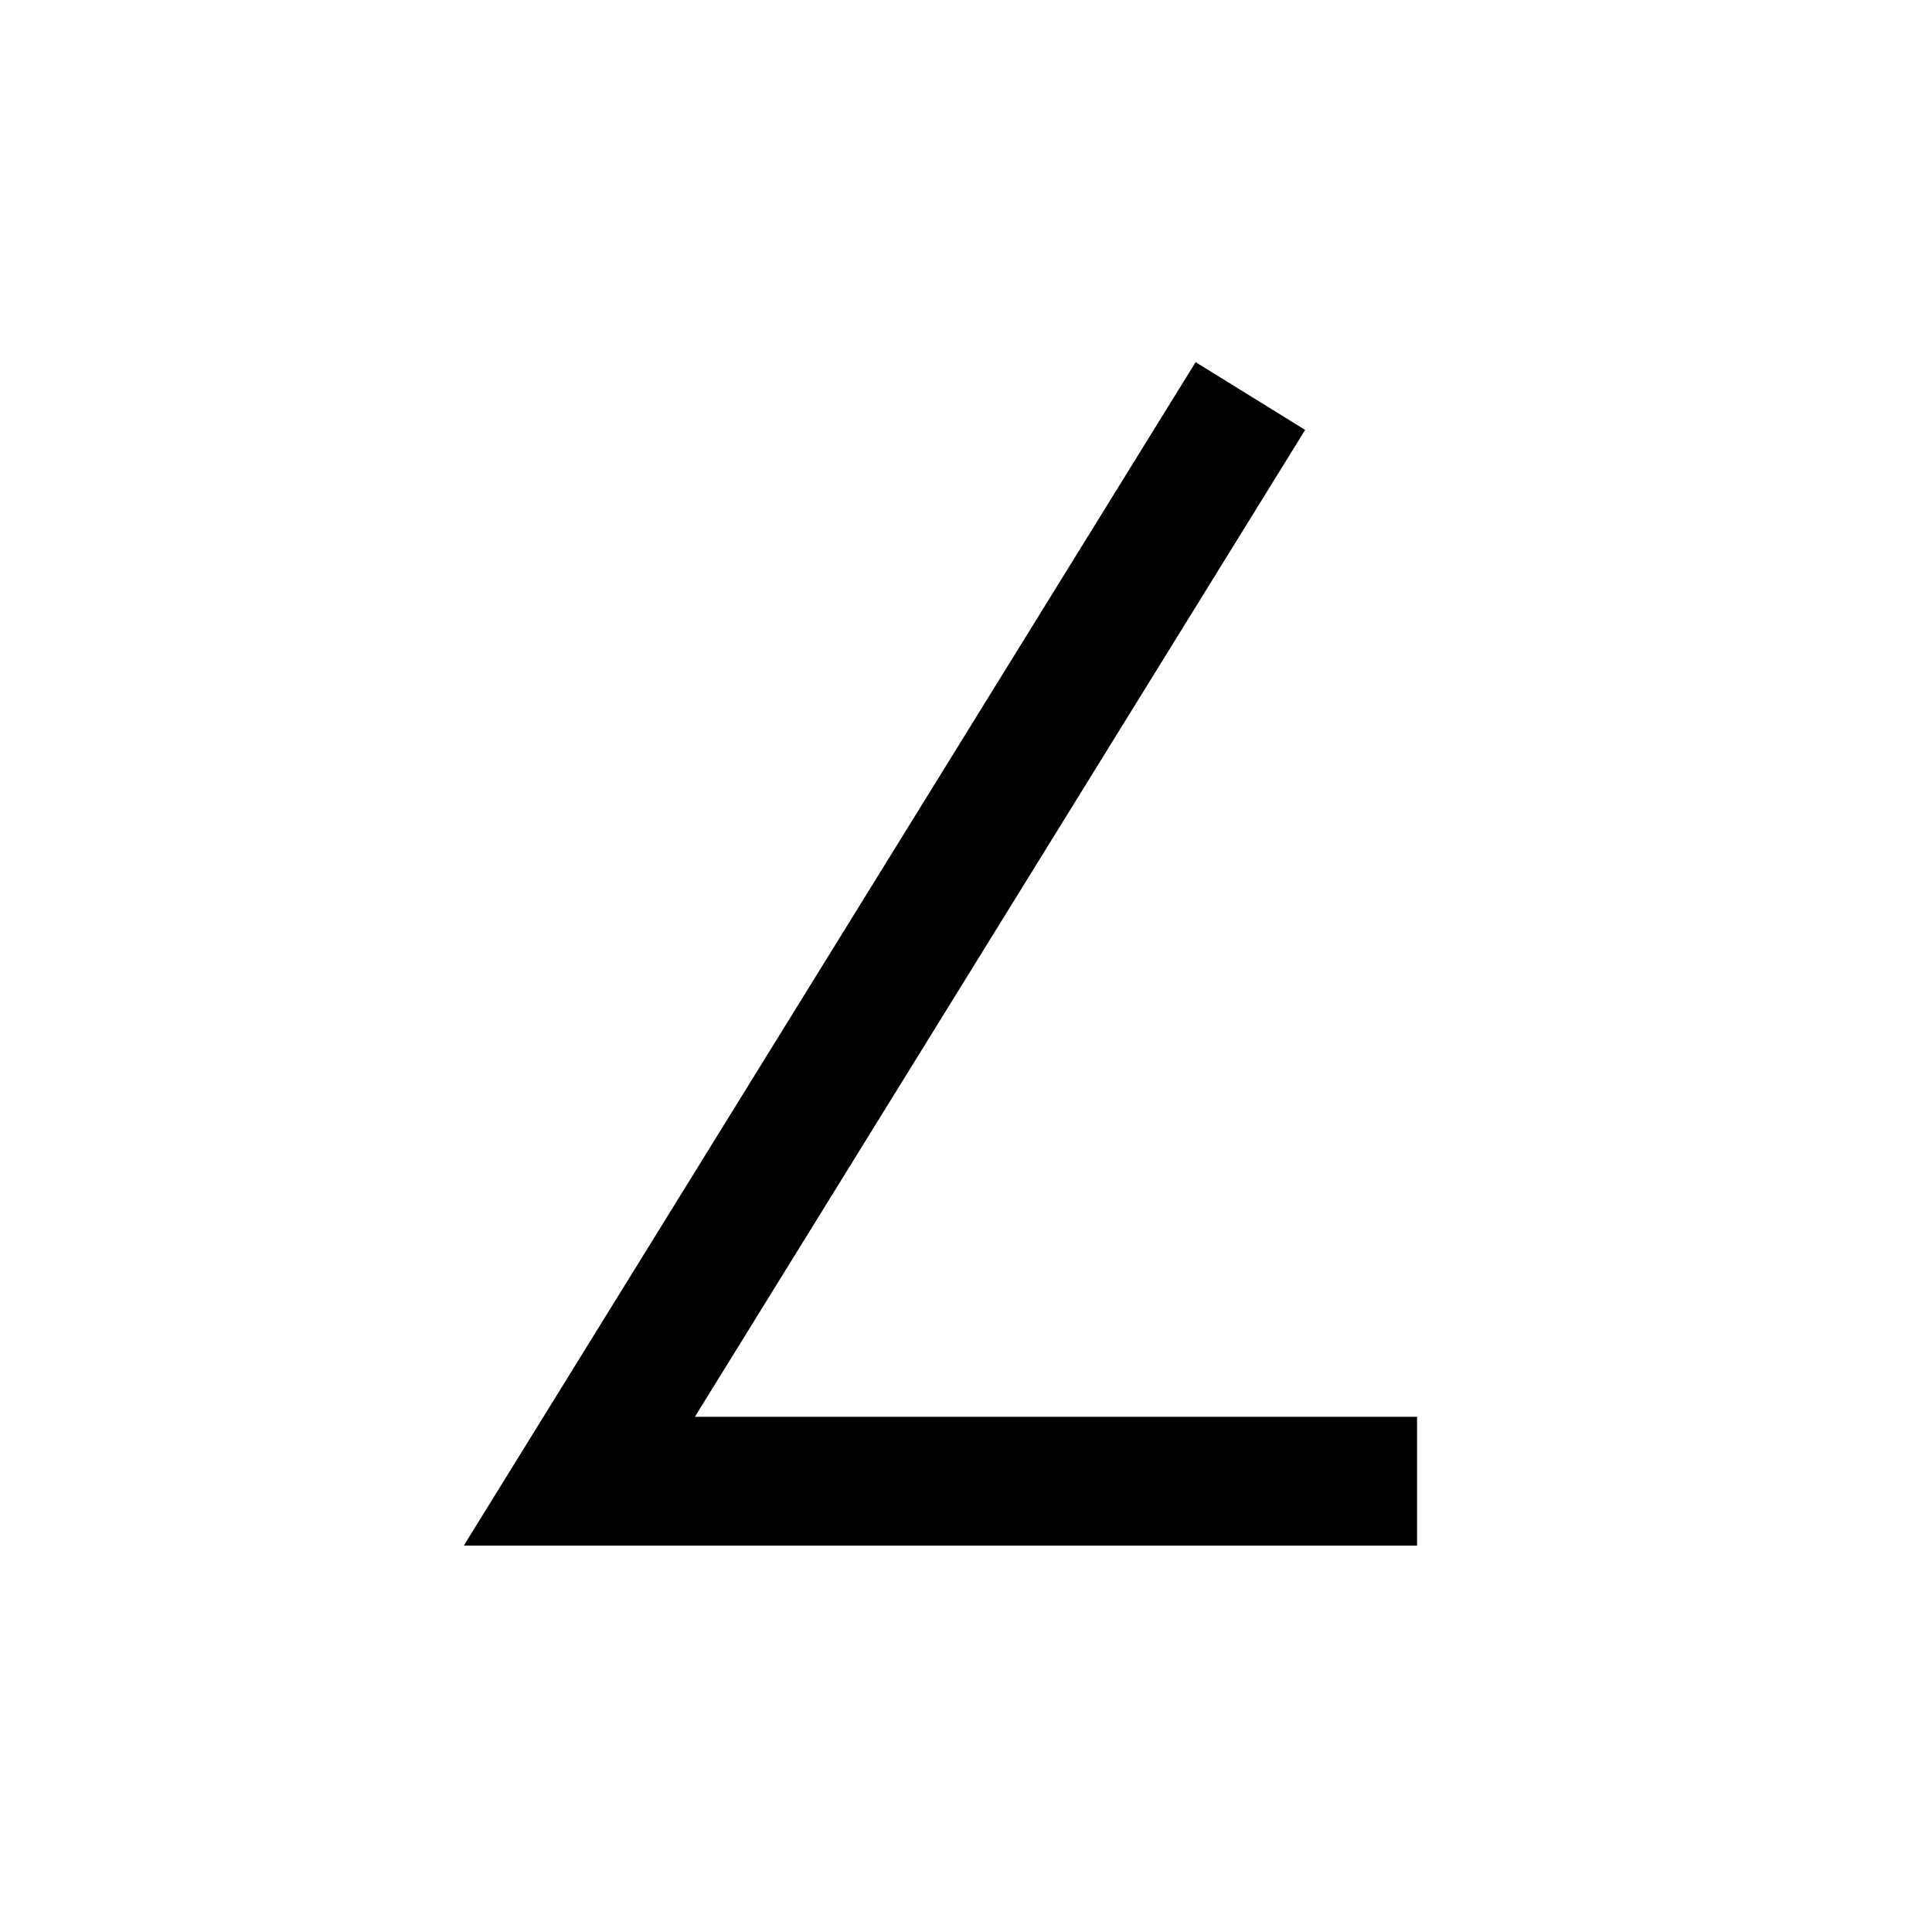 <?xml version="1.0" encoding="UTF-8"?>
<svg id="a" data-name="레이어 1" xmlns="http://www.w3.org/2000/svg" width="15" height="15" viewBox="0 0 15 15">
  <polyline points="9.445 3.5 4.498 11.5 10.502 11.5" fill="none" stroke="#000" stroke-linecap="square" stroke-miterlimit="10"/>
</svg>